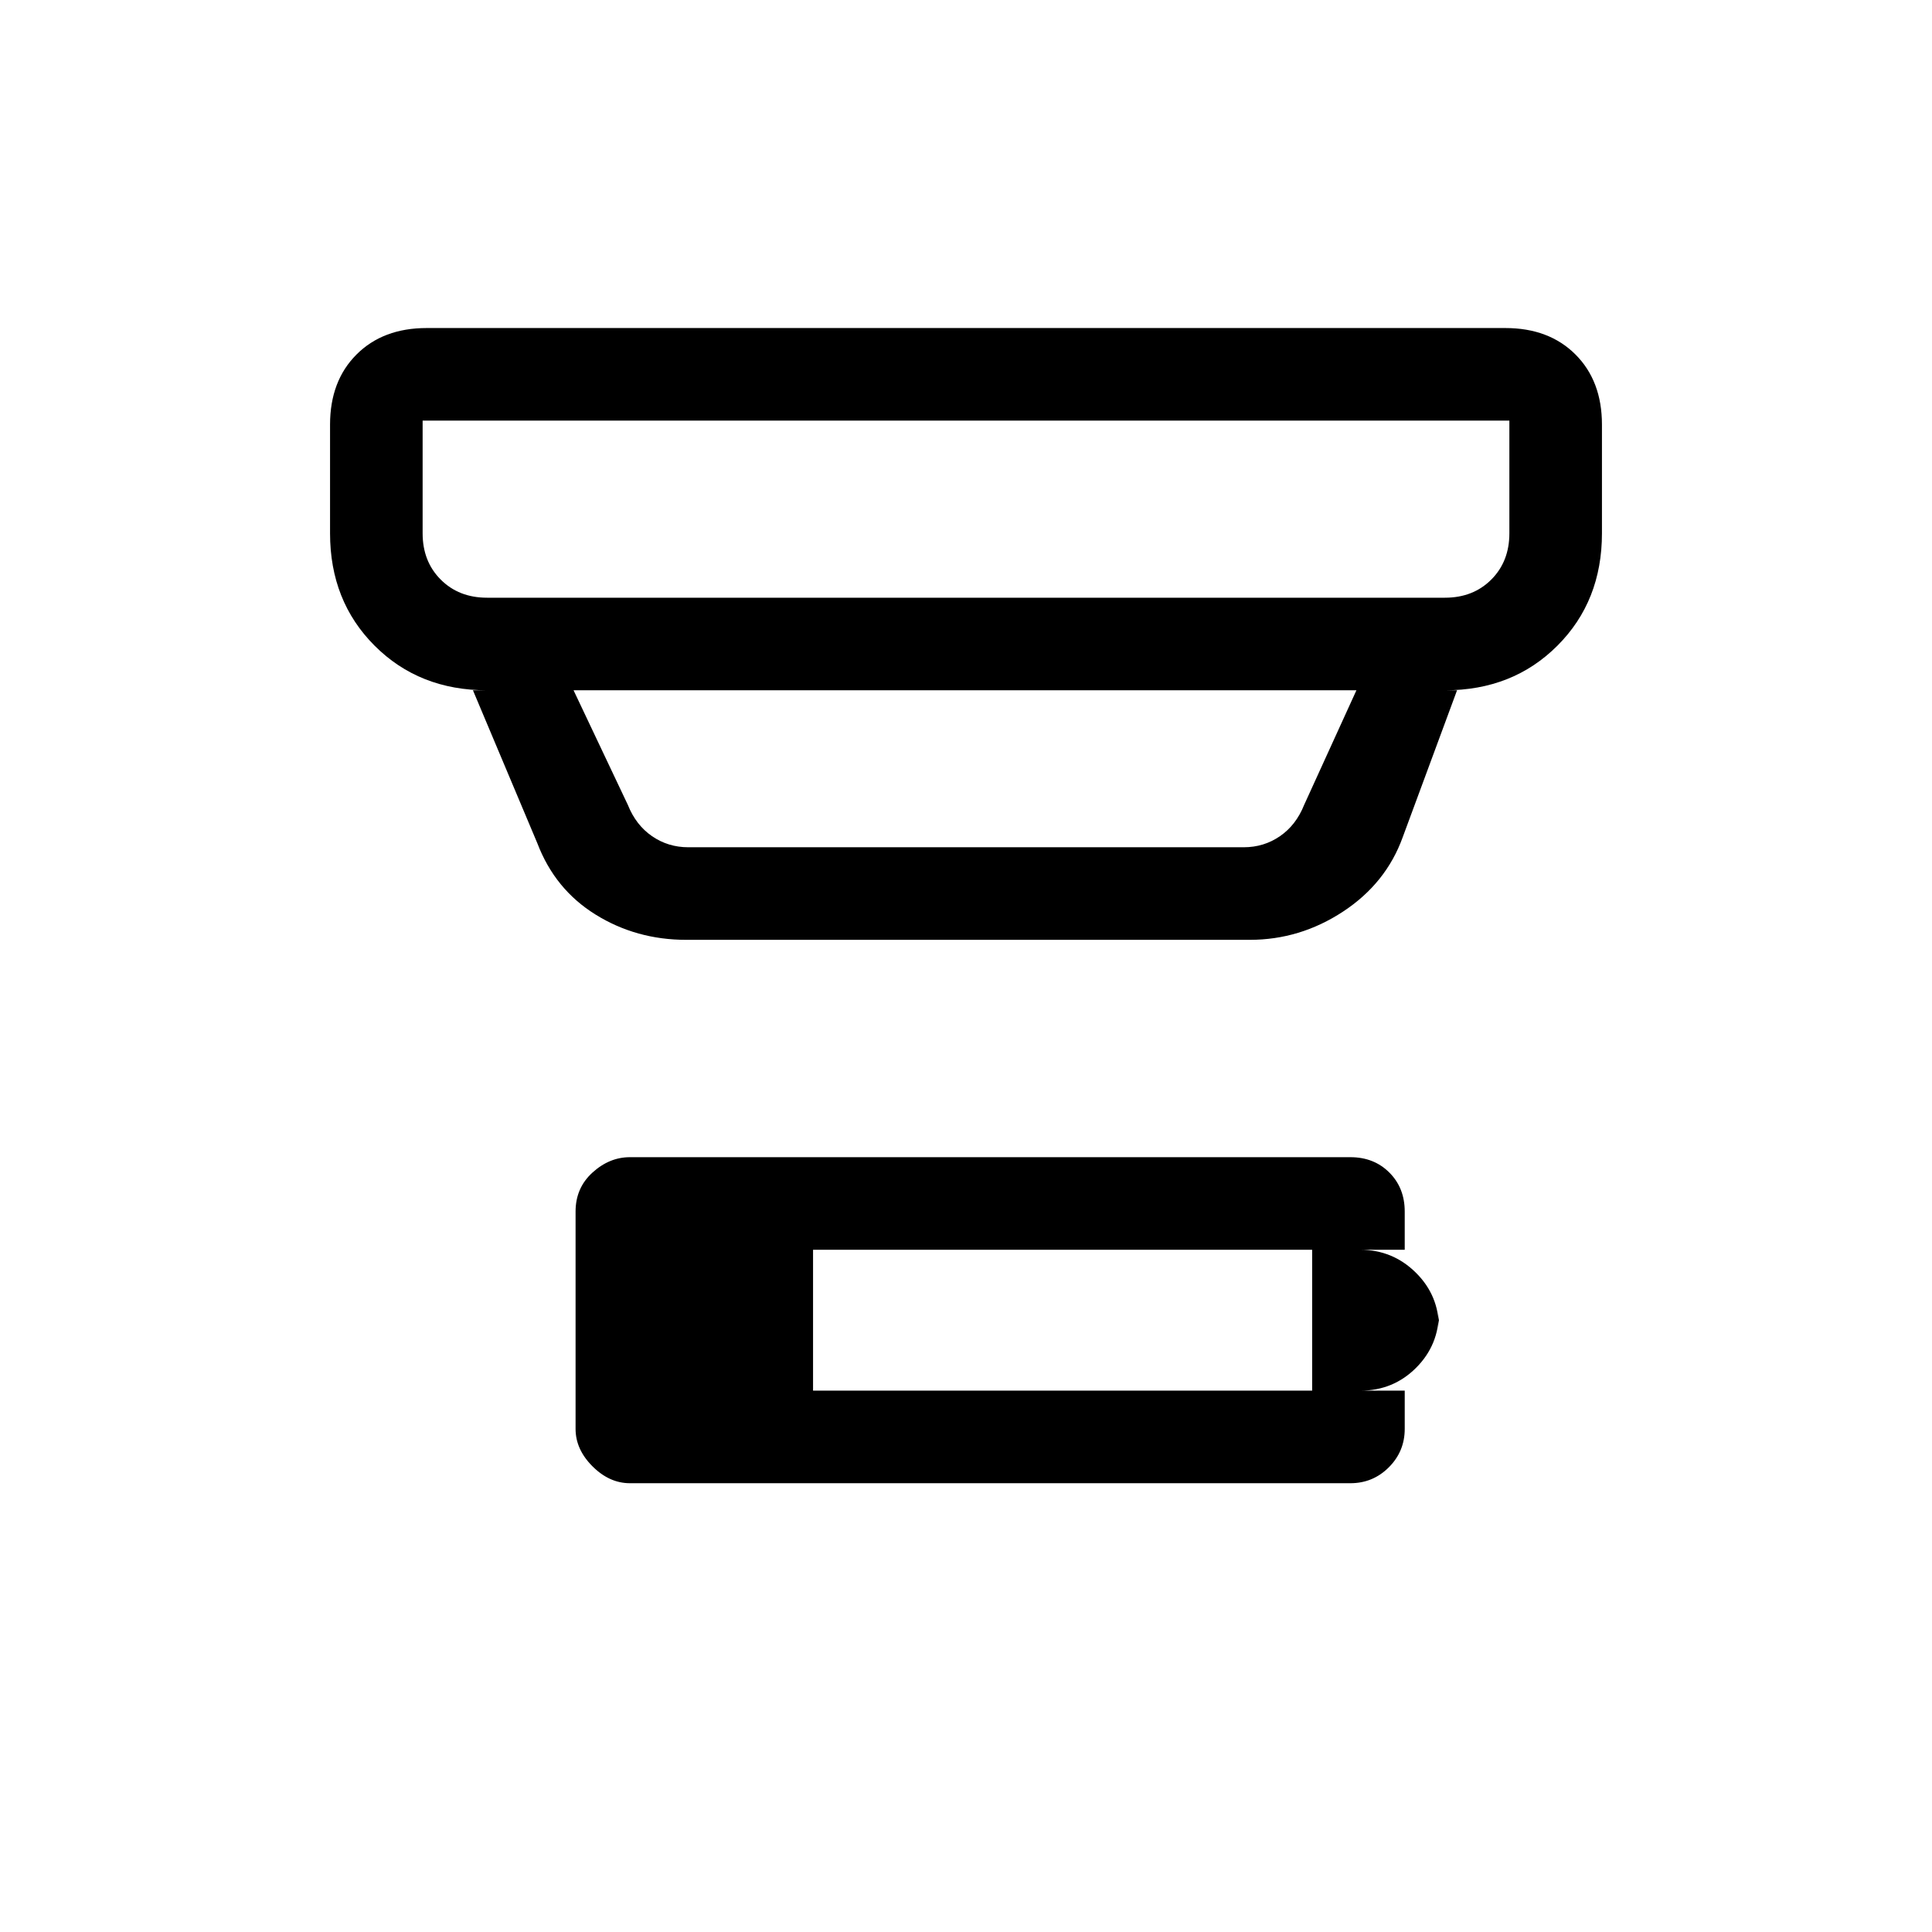<svg xmlns="http://www.w3.org/2000/svg" height="20" viewBox="0 -960 960 960" width="20"><path d="M404-269h248v-70H404v70Zm-91 46q-10.2 0-18.6-8.4-8.4-8.4-8.4-18.6v-108q0-11.73 8.4-19.36Q302.8-385 313-385h358q11.73 0 19.36 7.64Q698-369.73 698-358v19h-22.21q16.21 0 27.71 11.35T715-300v-8q0 16.3-11.35 27.65Q692.3-269 676-269h22v19q0 11.2-7.9 19.1-7.9 7.9-19.1 7.9H313ZM210-751v56q0 14 9 23t23 9h476q14 0 23-9t9-23v-56H210Zm75 134 27 57q4 10 12 15.5t18 5.5h276q10 0 18-5.5t12-15.5l26-57H285Zm56 124q-24.84 0-45.05-12.54Q275.74-518.07 267-541l-32-76h7q-33.7 0-55.85-22.15T164-695v-54q0-21.7 13.15-34.85Q190.3-797 212-797h536q21.7 0 34.85 13.15Q796-770.7 796-749v54q0 33.7-22.15 55.85T718-617h6l-27 73q-8.27 22.9-29.63 36.95Q646-493 621-493H341ZM210-751v88-88Z"/></svg>
